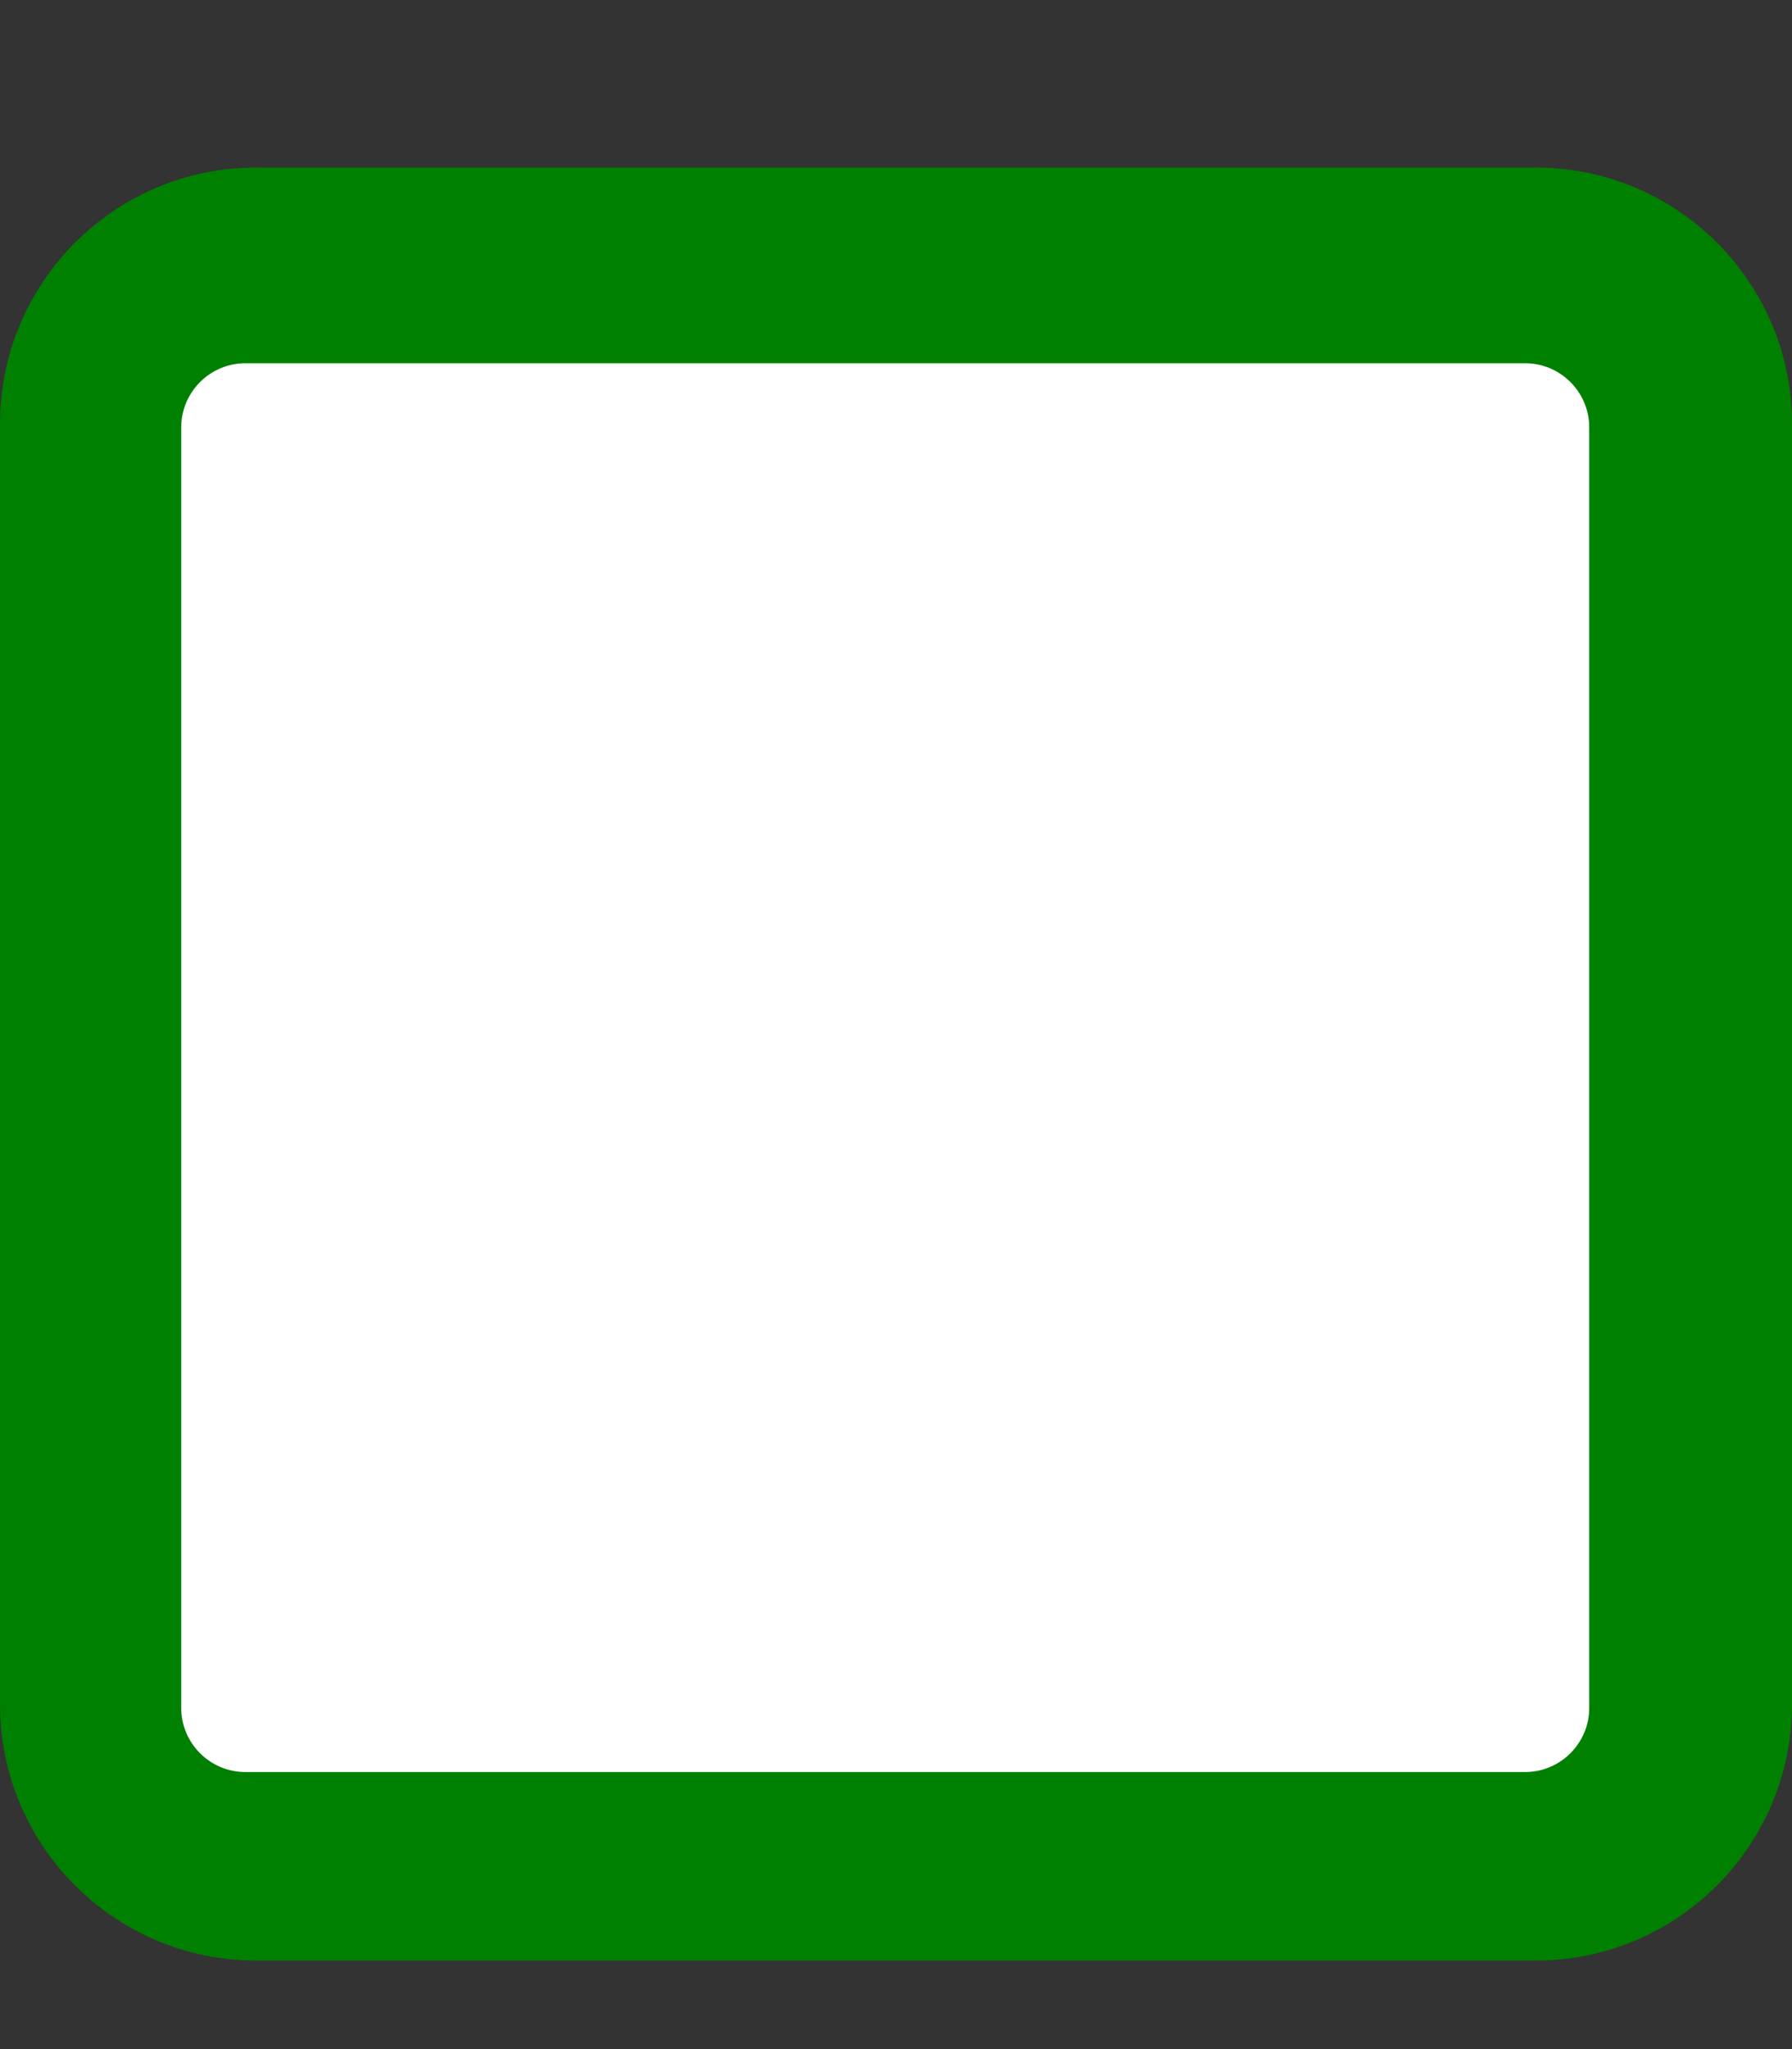 <?xml version="1.0" encoding="UTF-8" standalone="no"?>
<svg
   viewBox="0 0 448 512"
   version="1.1"
   id="svg4"
   sodipodi:docname="square-unchecked.svg"
   inkscape:version="1.2.2 (b0a8486541, 2022-12-01)"
   xmlns:inkscape="http://www.inkscape.org/namespaces/inkscape"
   xmlns:sodipodi="http://sodipodi.sourceforge.net/DTD/sodipodi-0.dtd"
   xmlns="http://www.w3.org/2000/svg"
   xmlns:svg="http://www.w3.org/2000/svg">
  <rect x="0" y="0" width="448" height="512" fill="#333333" stroke="none"/>
  <defs
     id="defs8" />
  <sodipodi:namedview
     id="namedview6"
     pagecolor="#ffffff"
     bordercolor="#000000"
     borderopacity="0.25"
     inkscape:showpageshadow="2"
     inkscape:pageopacity="0.0"
     inkscape:pagecheckerboard="0"
     inkscape:deskcolor="#d1d1d1"
     showgrid="false"
     inkscape:zoom="2.0058594"
     inkscape:cx="461.89679"
     inkscape:cy="256"
     inkscape:window-width="2560"
     inkscape:window-height="1368"
     inkscape:window-x="0"
     inkscape:window-y="0"
     inkscape:window-maximized="1"
     inkscape:current-layer="svg4" />
  <path
     d="M -3.5097371e-6,105.871 C -3.5097371e-6,70.571 28.7,41.871 64,41.871 H 384 c 35.3,0 64,28.7 64,64 v 320 c 0,35.3 -28.7,64 -64,64 H 64 c -35.3,0 -64,-28.7 -64,-64 z"
     id="path10116"
     style="fill:#008000;fill-opacity:1" />
  <path
     d="m 61.308,90.768 c -8.8,0 -16,7.2 -16,16 v 320 c 0,8.8 7.2,16 16,16 H 381.308 c 8.8,0 16,-7.2 16,-16 v -320 c 0,-8.8 -7.2,-16 -16,-16 z"
     id="path2"
     style="fill:#ffffff" />
  <!--! Font Awesome Free 6.5.1 by @fontawesome - https://fontawesome.com License - https://fontawesome.com/license/free (Icons: CC BY 4.0, Fonts: SIL OFL 1.1, Code: MIT License) Copyright 2023 Fonticons, Inc. -->
</svg>

